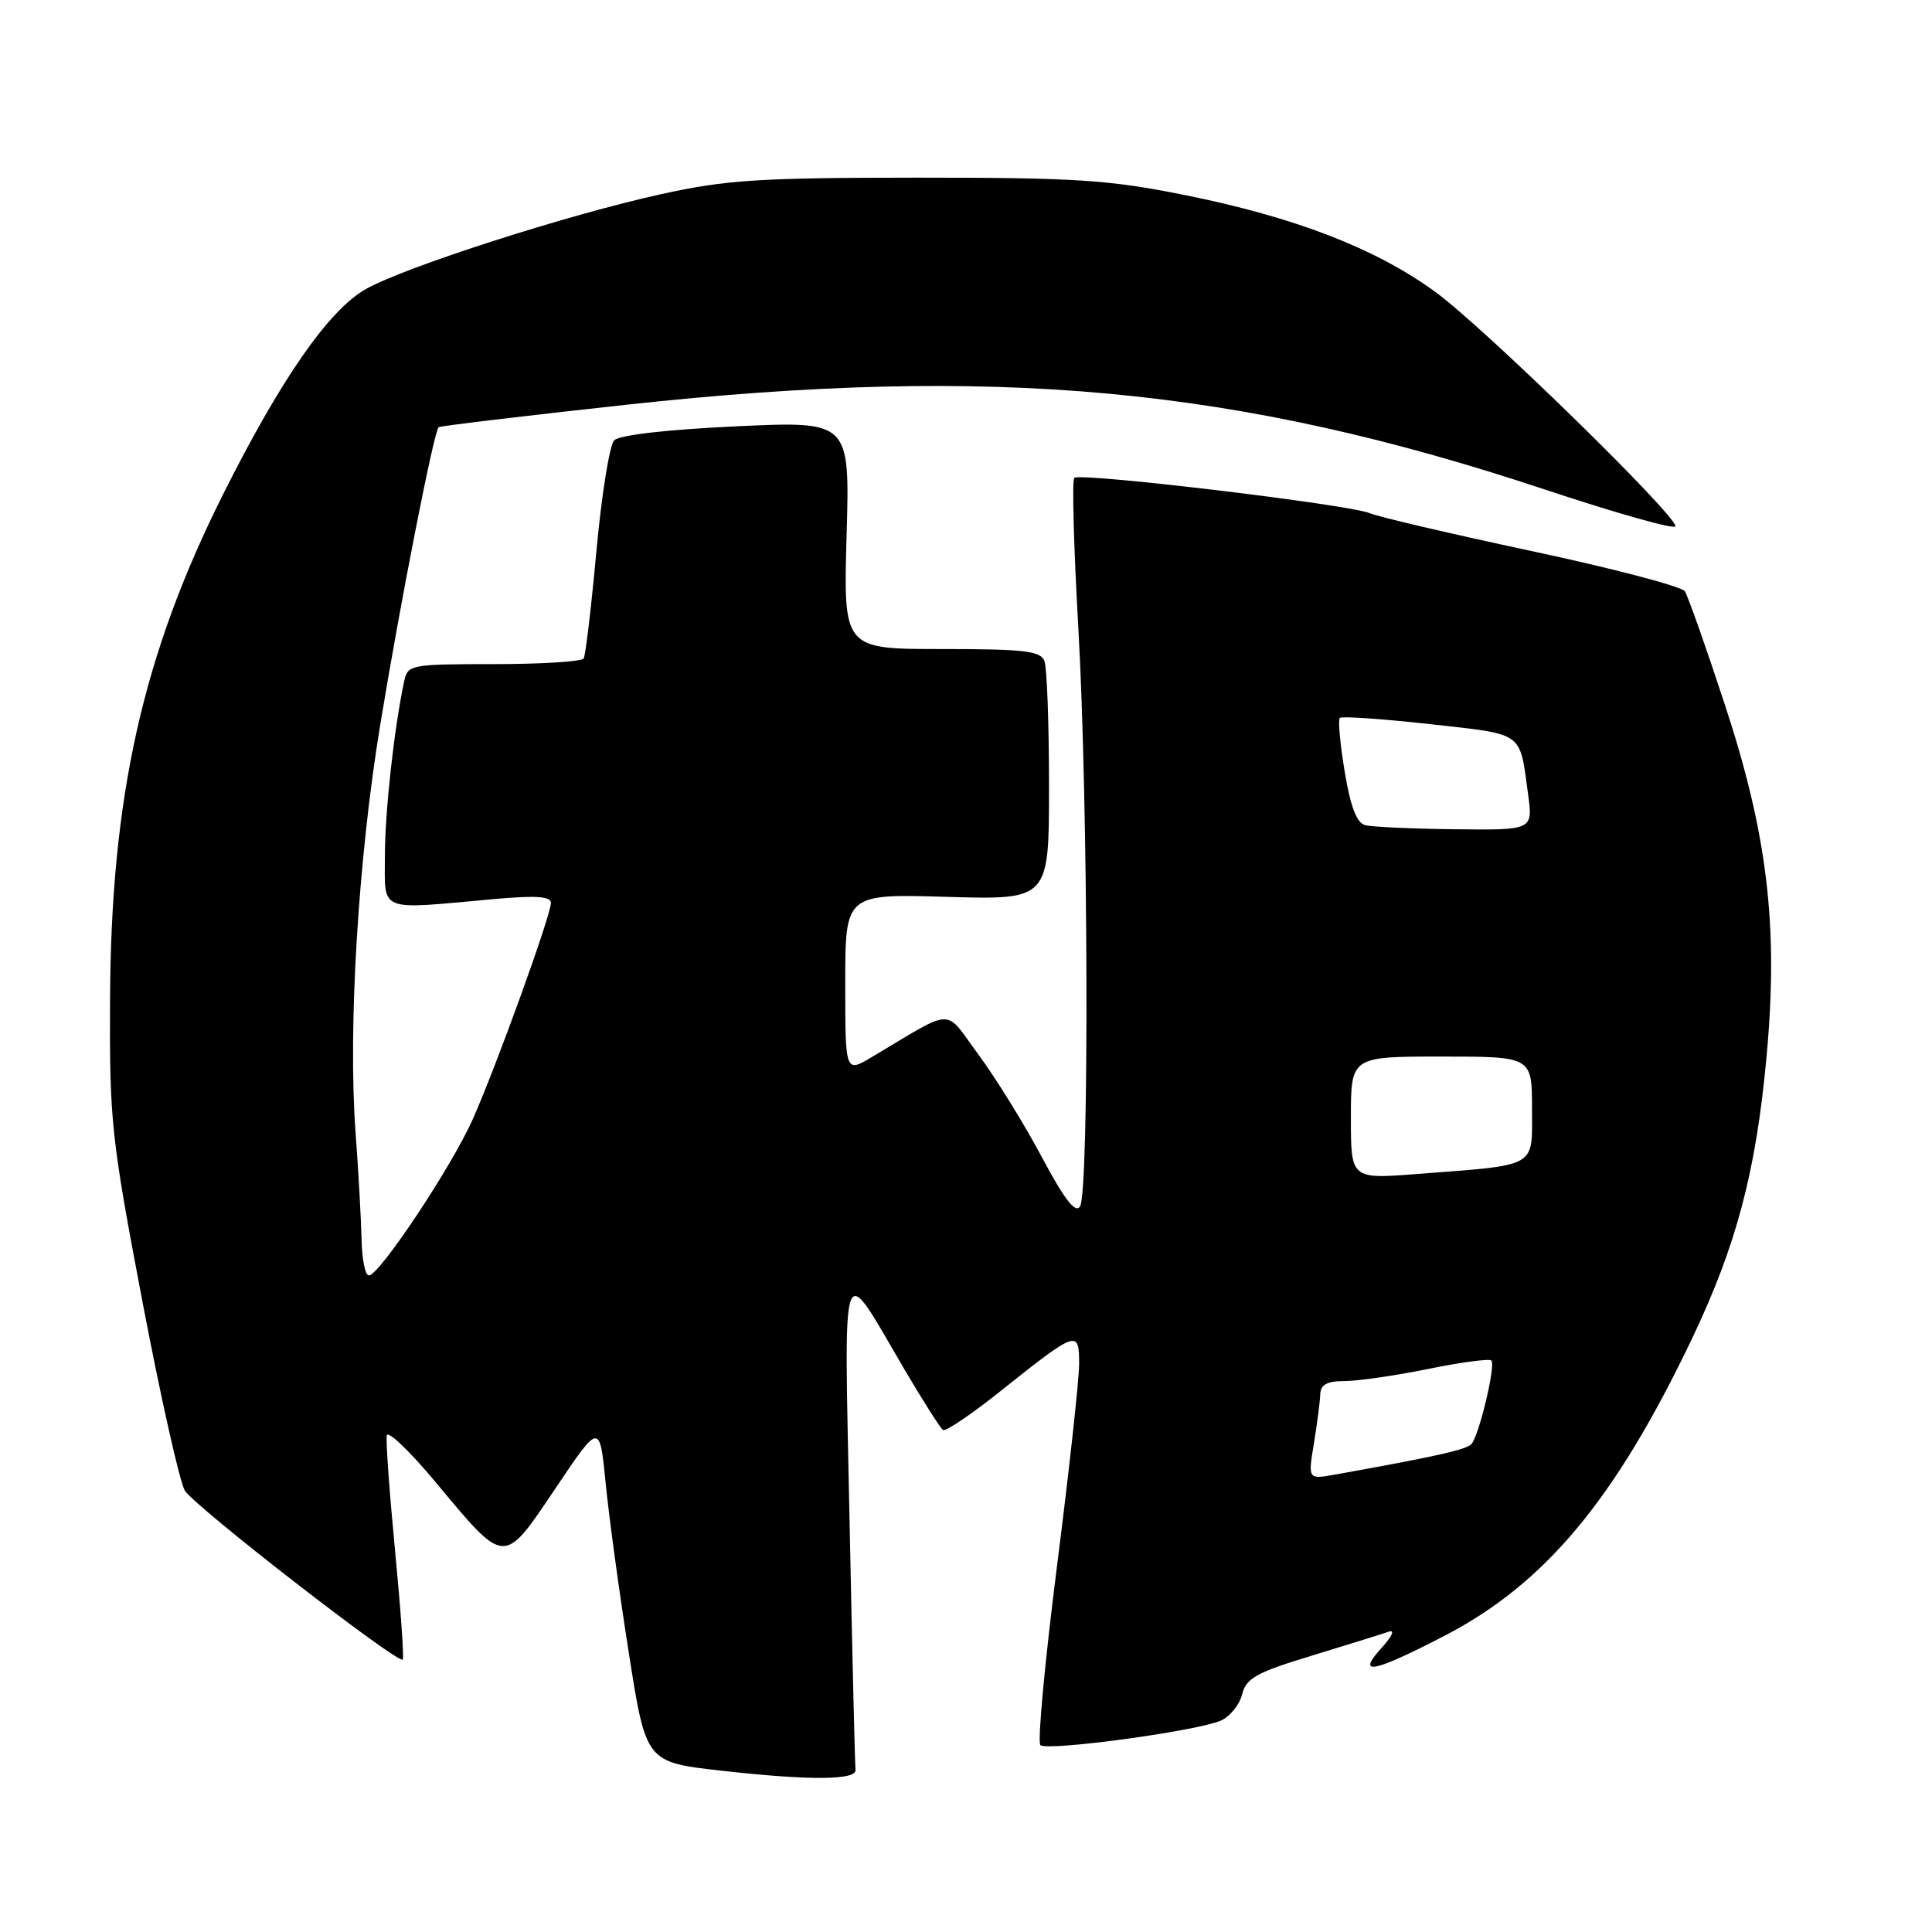 <?xml version="1.0" encoding="UTF-8" standalone="no"?>
<!DOCTYPE svg PUBLIC "-//W3C//DTD SVG 1.1//EN" "http://www.w3.org/Graphics/SVG/1.1/DTD/svg11.dtd" >
<svg xmlns="http://www.w3.org/2000/svg" xmlns:xlink="http://www.w3.org/1999/xlink" version="1.1" viewBox="0 0 256 256">
 <g >
 <path fill="currentColor"
d=" M 113.36 234.50 C 113.28 233.95 112.93 219.10 112.57 201.50 C 111.84 165.27 111.28 166.85 119.75 181.29 C 122.26 185.57 124.61 189.26 124.96 189.48 C 125.32 189.70 128.74 187.39 132.56 184.34 C 142.70 176.26 143.00 176.15 142.99 180.71 C 142.99 182.80 141.67 194.85 140.06 207.50 C 138.45 220.15 137.46 230.83 137.85 231.23 C 138.67 232.08 158.42 229.41 161.72 228.01 C 162.94 227.49 164.23 225.93 164.58 224.53 C 165.13 222.36 166.45 221.62 173.86 219.37 C 178.61 217.92 183.18 216.50 184.00 216.21 C 184.87 215.90 184.49 216.79 183.08 218.34 C 179.65 222.10 181.88 221.68 191.35 216.78 C 204.72 209.86 213.99 198.75 224.17 177.44 C 230.09 165.04 232.70 155.17 234.09 139.87 C 235.66 122.70 234.21 110.54 228.51 93.24 C 226.03 85.68 223.66 78.98 223.25 78.35 C 222.84 77.71 213.72 75.32 203.00 73.03 C 192.28 70.74 182.60 68.48 181.50 68.00 C 178.87 66.86 143.08 62.58 142.35 63.32 C 142.03 63.63 142.28 72.63 142.89 83.32 C 144.20 106.19 144.35 157.90 143.11 159.86 C 142.50 160.82 141.04 158.94 138.03 153.29 C 135.71 148.93 131.94 142.84 129.66 139.75 C 125.02 133.47 126.69 133.43 115.50 140.08 C 112.00 142.16 112.00 142.16 112.00 130.30 C 112.00 118.44 112.00 118.44 125.50 118.84 C 139.00 119.23 139.00 119.23 139.00 104.20 C 139.00 95.93 138.73 88.45 138.39 87.58 C 137.88 86.25 135.72 86.00 124.77 86.00 C 111.75 86.00 111.75 86.00 112.18 70.90 C 112.61 55.79 112.61 55.79 97.56 56.49 C 88.38 56.92 82.06 57.64 81.38 58.35 C 80.77 58.98 79.71 65.58 79.03 73.00 C 78.35 80.42 77.59 86.84 77.34 87.25 C 77.09 87.66 71.74 88.00 65.46 88.00 C 54.42 88.00 54.02 88.08 53.56 90.25 C 52.23 96.44 51.00 107.59 51.00 113.44 C 51.00 120.96 49.97 120.54 65.25 119.15 C 70.98 118.63 73.00 118.76 73.00 119.64 C 73.00 121.27 65.81 141.16 62.66 148.27 C 59.85 154.59 50.27 169.00 48.88 169.00 C 48.39 169.00 47.96 166.86 47.91 164.25 C 47.85 161.64 47.50 155.22 47.11 150.00 C 46.10 136.23 47.46 113.77 50.39 95.99 C 53.09 79.57 57.50 57.13 58.12 56.61 C 58.33 56.44 69.53 55.10 83.00 53.63 C 131.83 48.32 163.83 51.27 204.75 64.88 C 214.24 68.03 222.00 70.22 222.00 69.73 C 222.00 68.15 196.66 43.41 190.23 38.71 C 182.30 32.92 171.60 28.78 156.97 25.84 C 146.90 23.82 142.58 23.54 121.50 23.54 C 100.58 23.55 96.23 23.83 87.64 25.72 C 75.23 28.45 53.77 35.34 48.50 38.29 C 43.61 41.02 37.22 50.20 29.56 65.50 C 18.90 86.78 14.70 105.55 14.58 132.50 C 14.50 148.58 14.74 150.74 18.88 172.50 C 21.29 185.15 23.82 196.40 24.49 197.51 C 25.81 199.64 52.80 220.58 53.37 219.90 C 53.55 219.68 53.09 213.20 52.35 205.50 C 51.61 197.80 51.11 190.92 51.25 190.21 C 51.39 189.50 54.31 192.30 57.75 196.43 C 67.01 207.54 66.67 207.53 73.60 197.22 C 79.46 188.50 79.46 188.50 80.25 196.50 C 80.68 200.90 82.06 211.03 83.32 219.00 C 85.59 233.50 85.59 233.50 95.55 234.62 C 107.22 235.94 113.56 235.90 113.36 234.50 Z  M 174.10 191.27 C 174.53 188.64 174.91 185.71 174.94 184.75 C 174.98 183.47 175.84 183.00 178.15 183.00 C 179.88 183.00 184.86 182.28 189.21 181.40 C 193.57 180.51 197.34 180.01 197.61 180.27 C 198.22 180.88 195.99 190.21 194.97 191.35 C 194.30 192.09 190.26 192.99 176.91 195.39 C 173.31 196.03 173.31 196.03 174.10 191.27 Z  M 179.00 148.12 C 179.00 140.00 179.00 140.00 191.00 140.00 C 203.00 140.00 203.00 140.00 203.00 146.89 C 203.00 154.85 203.94 154.31 187.75 155.56 C 179.00 156.24 179.00 156.24 179.00 148.12 Z  M 180.89 109.34 C 179.77 109.04 178.94 106.88 178.18 102.25 C 177.57 98.59 177.28 95.39 177.53 95.13 C 177.79 94.88 183.16 95.25 189.47 95.95 C 202.07 97.36 201.33 96.83 202.48 105.25 C 203.12 110.00 203.12 110.00 192.81 109.88 C 187.14 109.82 181.78 109.57 180.89 109.34 Z "/>
</g>
</svg>